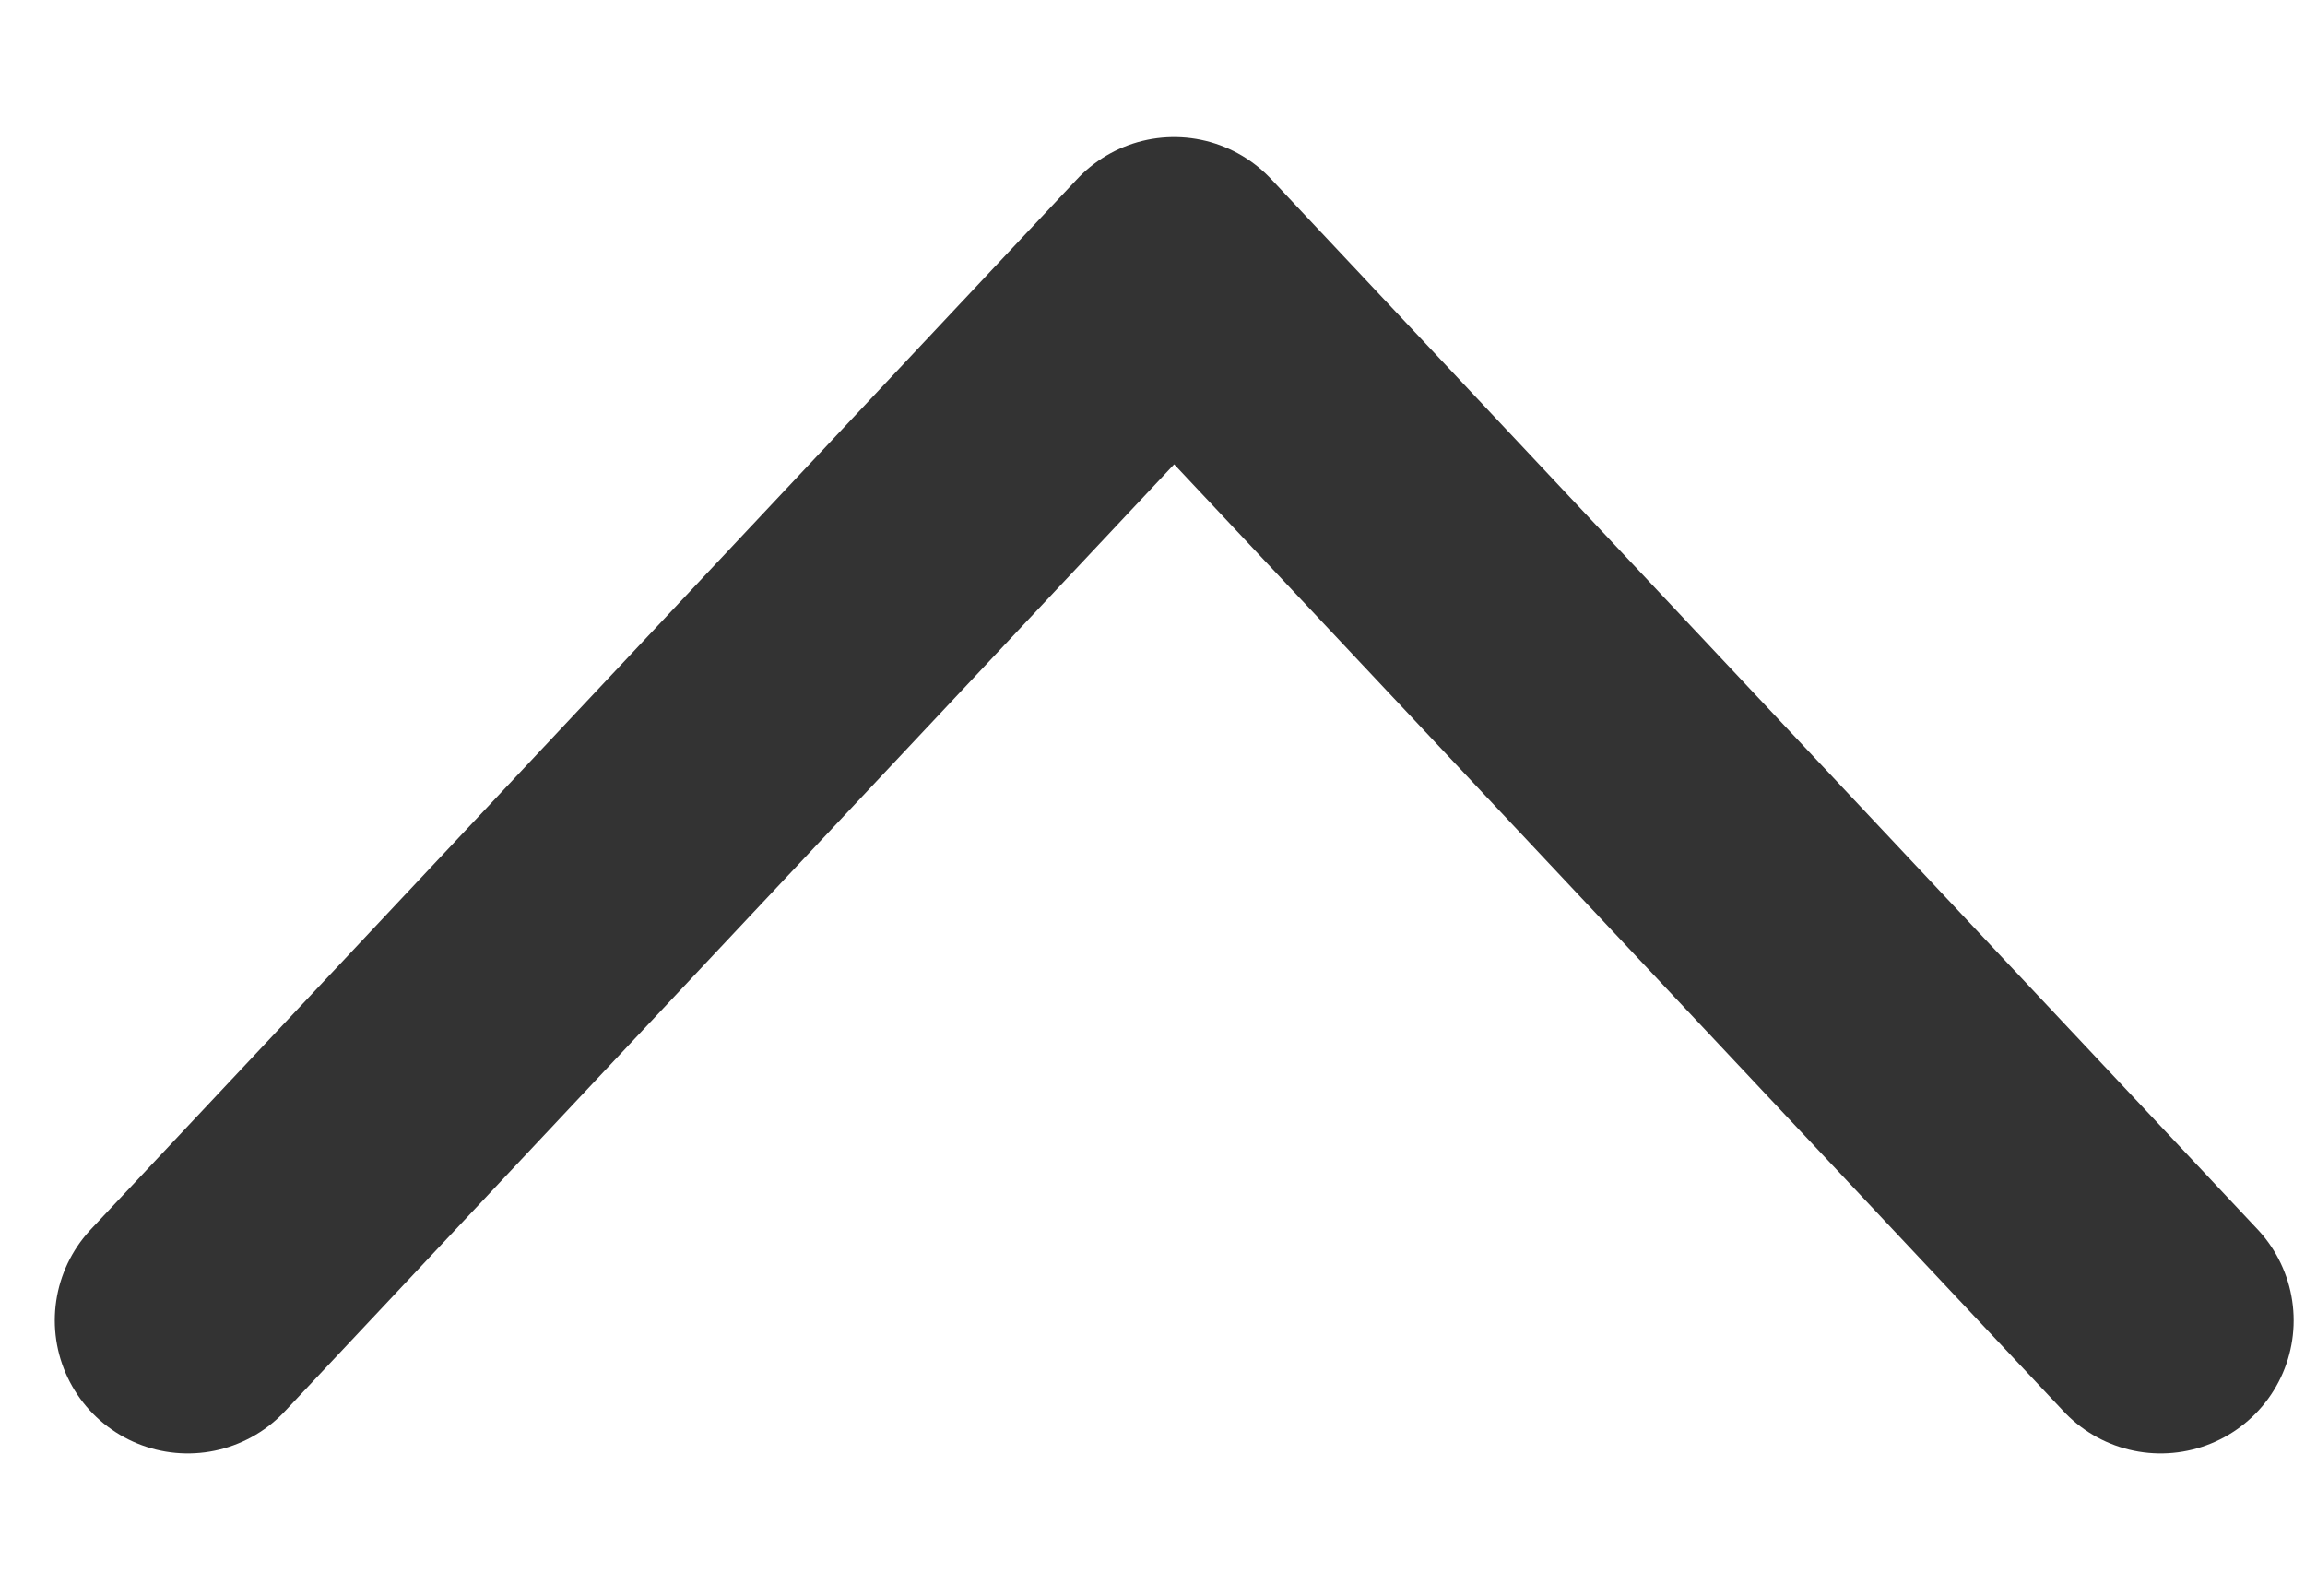 <svg width="13" height="9" viewBox="0 0 13 9" fill="none" xmlns="http://www.w3.org/2000/svg">
<path d="M12.186 7.447L6.622 1.523L1.059 7.447" stroke="#333333" stroke-width="1.5" stroke-linecap="round" stroke-linejoin="round"/>
</svg>
